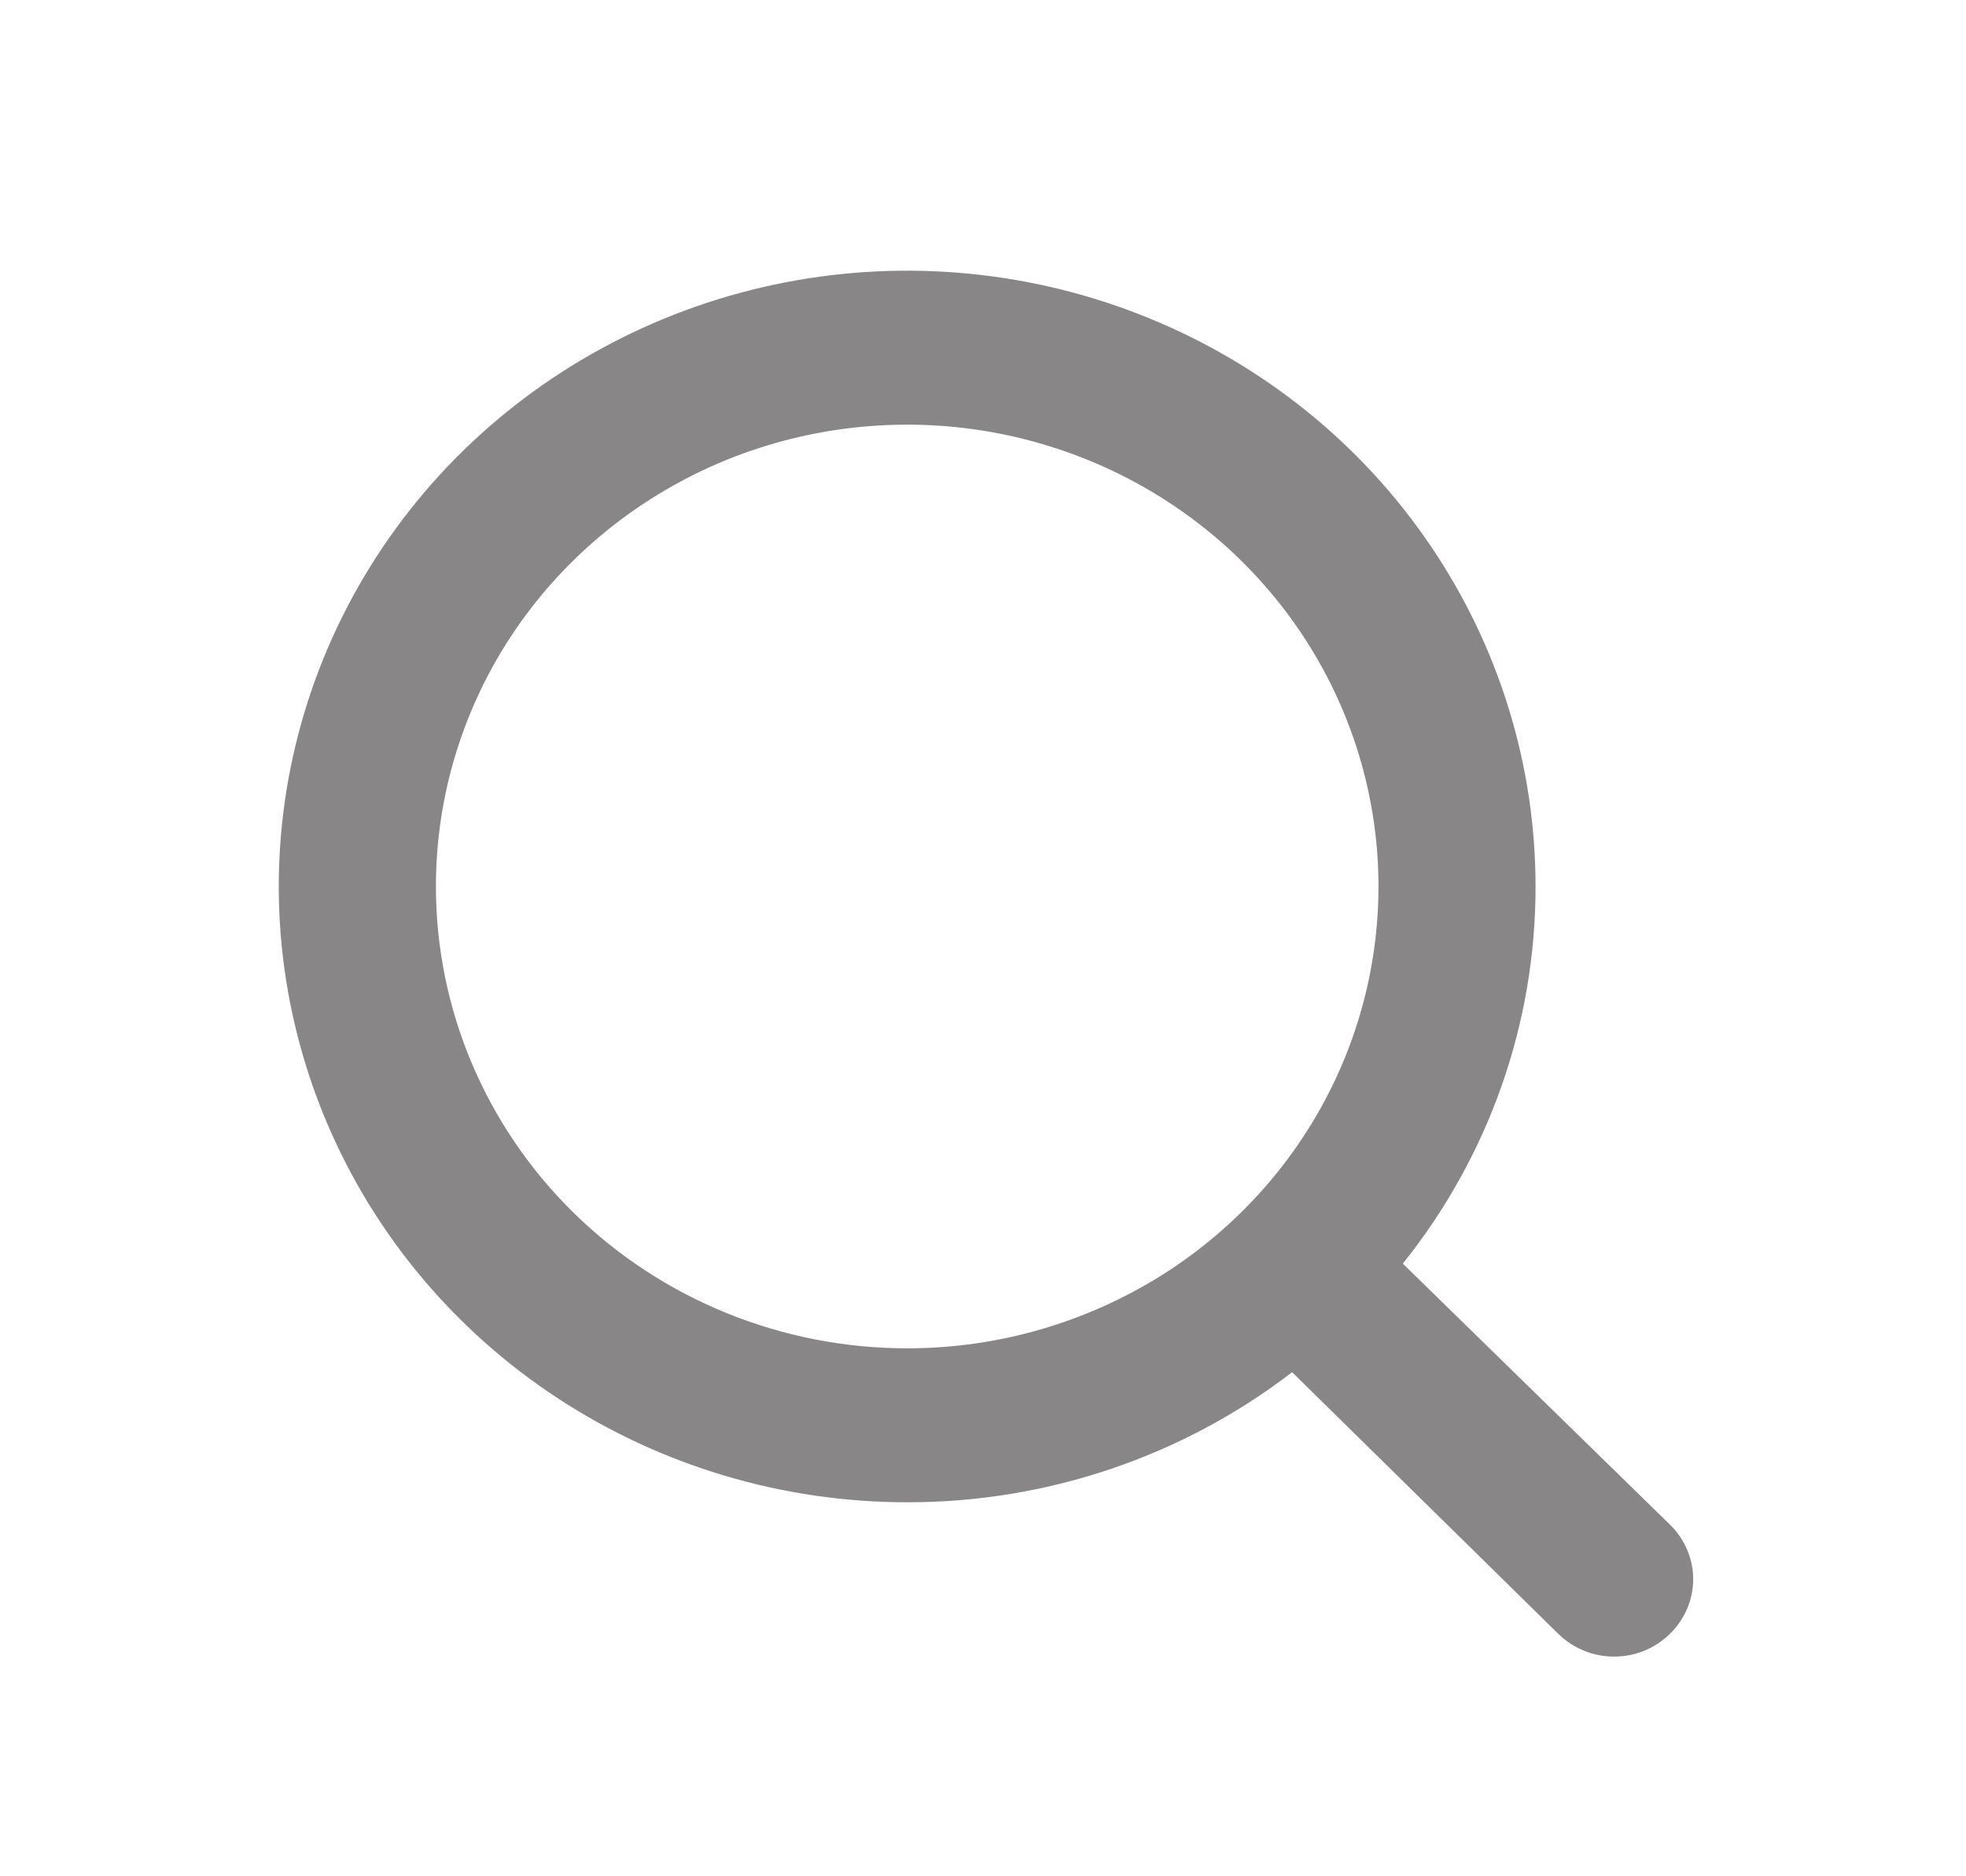 <svg width="22" height="21" viewBox="0 0 22 21" fill="none" xmlns="http://www.w3.org/2000/svg">
<path d="M18.686 17.063L15.698 14.143C16.662 12.939 17.185 11.452 17.183 9.922C17.183 8.559 16.771 7.226 15.998 6.093C15.226 4.959 14.127 4.076 12.842 3.555C11.558 3.033 10.144 2.896 8.78 3.162C7.416 3.428 6.163 4.085 5.179 5.048C4.196 6.012 3.526 7.24 3.255 8.577C2.983 9.914 3.123 11.3 3.655 12.559C4.187 13.818 5.088 14.895 6.245 15.652C7.401 16.409 8.761 16.814 10.152 16.814C11.713 16.816 13.23 16.303 14.459 15.358L17.438 18.287C17.52 18.367 17.617 18.431 17.724 18.475C17.831 18.519 17.946 18.541 18.062 18.541C18.178 18.541 18.293 18.519 18.401 18.475C18.508 18.431 18.605 18.367 18.686 18.287C18.769 18.207 18.834 18.111 18.879 18.006C18.924 17.901 18.947 17.789 18.947 17.675C18.947 17.561 18.924 17.449 18.879 17.344C18.834 17.239 18.769 17.143 18.686 17.063ZM4.878 9.922C4.878 8.899 5.187 7.9 5.766 7.05C6.346 6.2 7.17 5.538 8.133 5.146C9.097 4.755 10.157 4.653 11.18 4.852C12.204 5.052 13.143 5.544 13.881 6.267C14.618 6.99 15.121 7.911 15.324 8.913C15.528 9.916 15.423 10.955 15.024 11.9C14.625 12.844 13.949 13.652 13.082 14.22C12.214 14.787 11.195 15.091 10.152 15.091C8.753 15.091 7.411 14.546 6.422 13.577C5.433 12.607 4.878 11.293 4.878 9.922Z" fill="#888686"/>
</svg>
